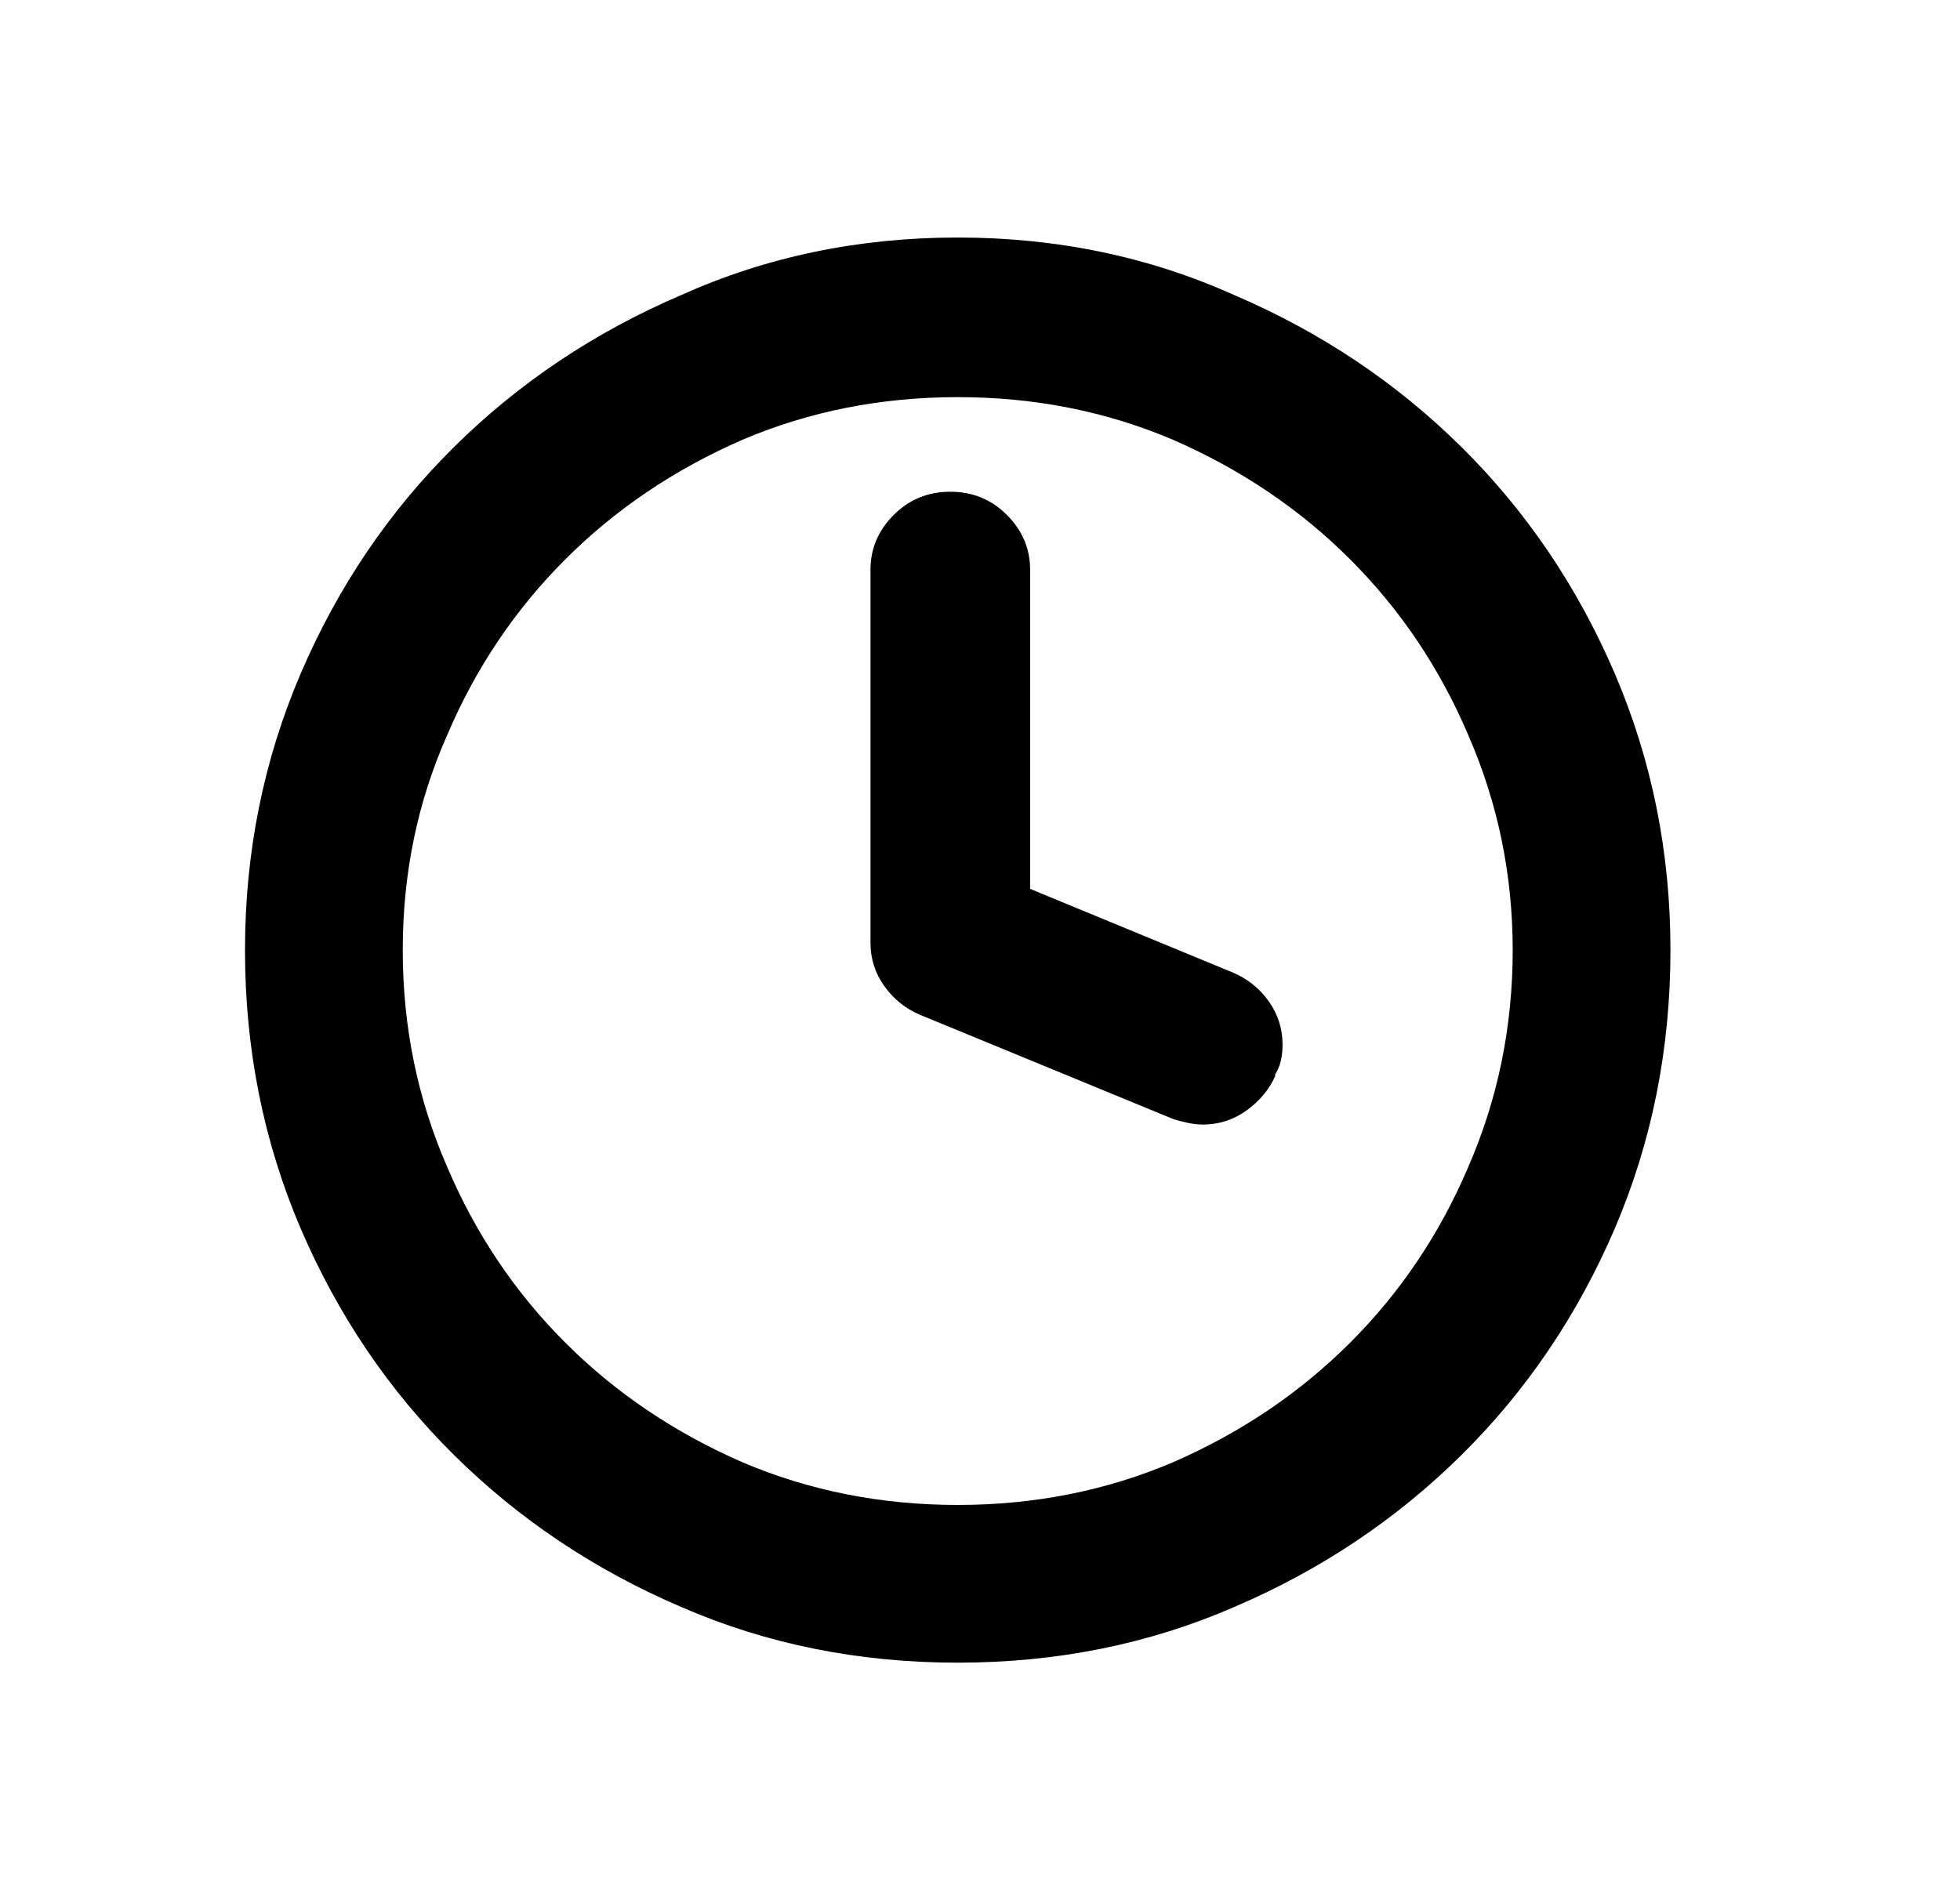 <svg width="33" height="32" viewBox="0 0 33 32" fill="none" xmlns="http://www.w3.org/2000/svg">
<path d="M16.125 28C14.458 28 12.906 27.688 11.469 27.062C10.01 26.438 8.734 25.583 7.641 24.5C6.547 23.417 5.688 22.146 5.062 20.688C4.438 19.229 4.125 17.667 4.125 16C4.125 14.354 4.438 12.802 5.062 11.344C5.688 9.885 6.547 8.615 7.641 7.531C8.734 6.448 10.01 5.594 11.469 4.969C12.906 4.323 14.458 4 16.125 4C17.792 4 19.344 4.323 20.781 4.969C22.24 5.594 23.516 6.448 24.609 7.531C25.703 8.615 26.562 9.885 27.188 11.344C27.812 12.802 28.125 14.354 28.125 16C28.125 17.667 27.812 19.229 27.188 20.688C26.562 22.146 25.703 23.417 24.609 24.5C23.516 25.583 22.24 26.438 20.781 27.062C19.344 27.688 17.792 28 16.125 28ZM16.125 6.688C14.833 6.688 13.625 6.927 12.5 7.406C11.354 7.906 10.359 8.578 9.516 9.422C8.672 10.266 8.01 11.25 7.531 12.375C7.031 13.5 6.781 14.708 6.781 16C6.781 17.292 7.031 18.51 7.531 19.656C8.01 20.781 8.672 21.766 9.516 22.609C10.359 23.453 11.354 24.125 12.5 24.625C13.625 25.104 14.833 25.344 16.125 25.344C17.417 25.344 18.625 25.104 19.75 24.625C20.896 24.125 21.891 23.453 22.734 22.609C23.578 21.766 24.24 20.781 24.719 19.656C25.219 18.51 25.469 17.292 25.469 16C25.469 14.729 25.219 13.521 24.719 12.375C24.24 11.25 23.578 10.266 22.734 9.422C21.891 8.578 20.896 7.906 19.75 7.406C18.625 6.927 17.417 6.688 16.125 6.688ZM21.469 18.094C21.51 18.031 21.542 17.958 21.562 17.875C21.583 17.792 21.594 17.698 21.594 17.594C21.594 17.323 21.516 17.078 21.359 16.859C21.203 16.641 21 16.479 20.75 16.375L17.344 14.969V9.594C17.344 9.24 17.213 8.932 16.953 8.672C16.693 8.411 16.375 8.281 16 8.281C15.625 8.281 15.307 8.411 15.047 8.672C14.787 8.932 14.656 9.24 14.656 9.594V15.875C14.656 16.146 14.734 16.391 14.891 16.609C15.047 16.828 15.25 16.99 15.5 17.094L19.75 18.844C19.812 18.865 19.891 18.885 19.984 18.906C20.078 18.927 20.167 18.938 20.25 18.938C20.521 18.938 20.766 18.859 20.984 18.703C21.203 18.547 21.365 18.354 21.469 18.125V18.094Z" fill="currentColor"/>
</svg>
